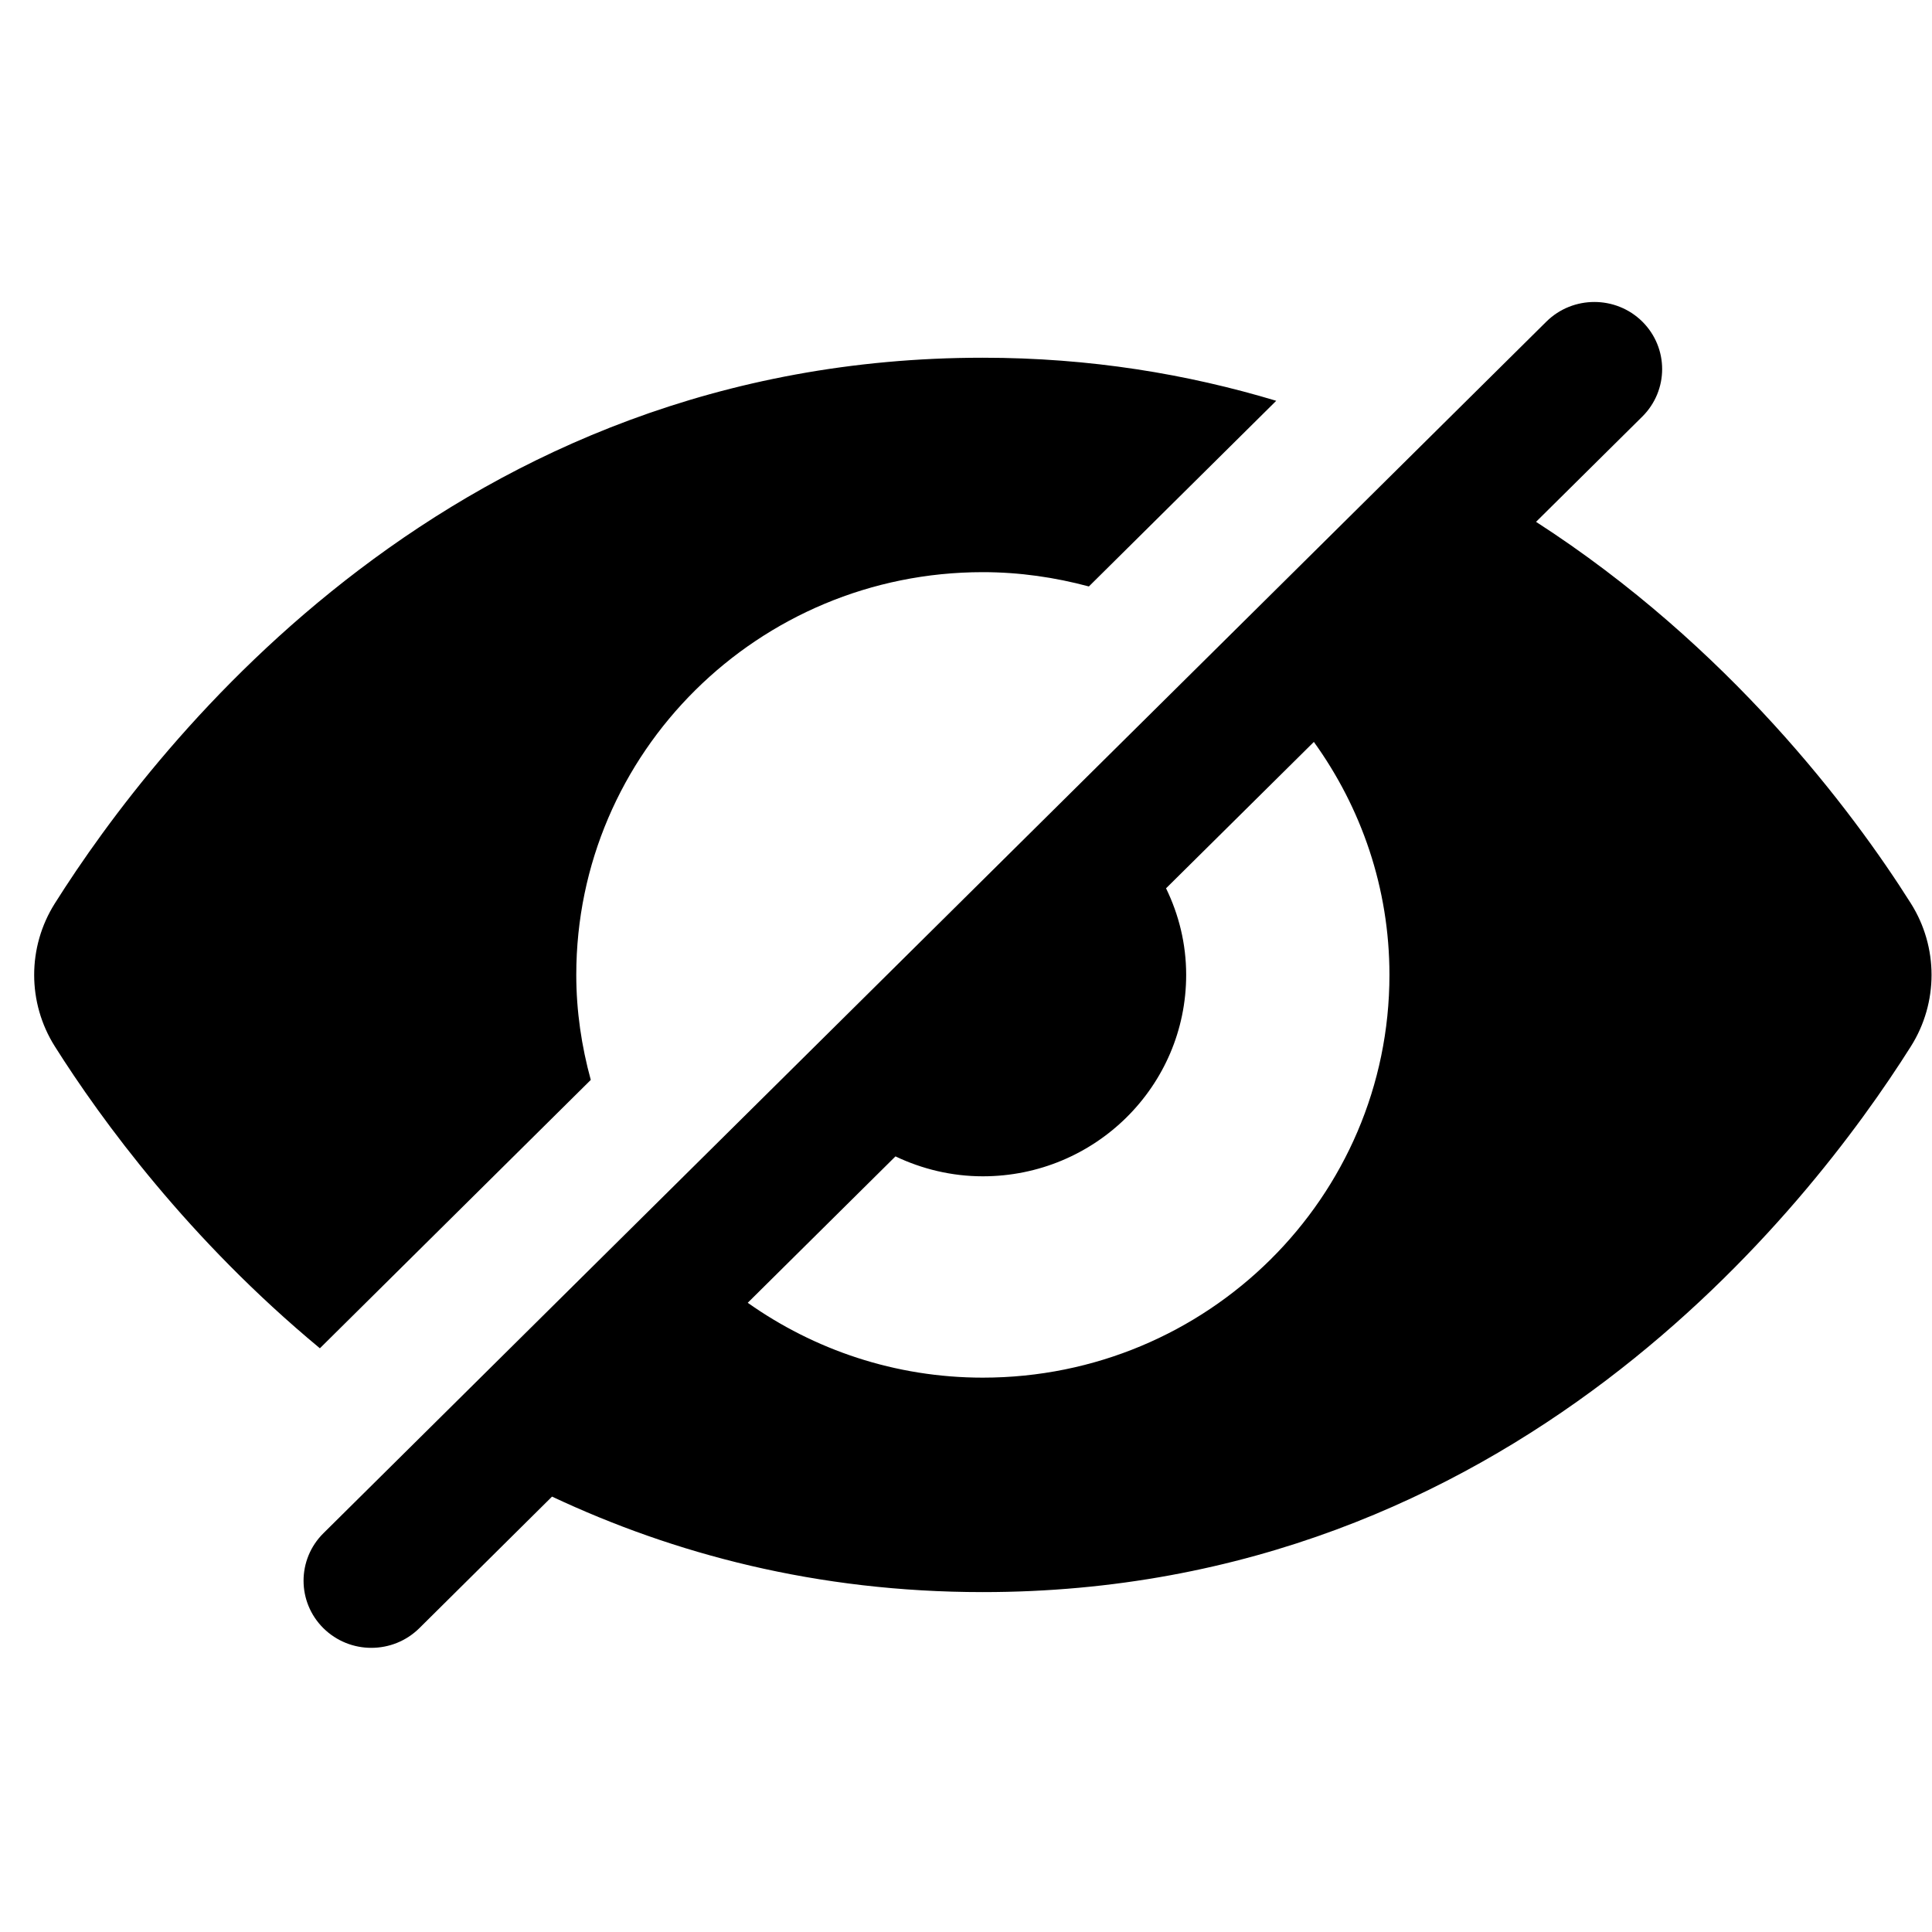 <svg xmlns="http://www.w3.org/2000/svg" xmlns:xlink="http://www.w3.org/1999/xlink" width="100" zoomAndPan="magnify" viewBox="0 0 75 75" height="100" preserveAspectRatio="xMidYMid meet" version="1.0"><defs><clipPath id="5e28d0deff"><path d="M 1.027 11.469 L 75 11.469 L 75 63.969 L 1.027 63.969 Z M 1.027 11.469 " clip-rule="nonzero"/></clipPath></defs><rect x="-7.5" width="90" fill="#ffffff" y="-7.5" height="90" fill-opacity="1"/><rect x="-7.5" width="90" fill="#ffffff" y="-7.5" height="90" fill-opacity="1"/><g clip-path="url(#5e28d0deff)"><path fill="#000000" d="M 74.18 35.07 C 71.902 31.461 67.109 25.082 59.629 20.258 L 63.754 16.172 C 64.781 15.152 64.781 13.504 63.754 12.484 C 62.727 11.469 61.059 11.469 60.031 12.484 L 12.555 59.52 C 11.527 60.539 11.527 62.188 12.555 63.207 C 13.07 63.715 13.742 63.969 14.414 63.969 C 15.09 63.969 15.762 63.715 16.277 63.207 L 21.43 58.098 C 26.148 60.316 31.703 61.805 38.152 61.805 C 58.641 61.805 70.199 46.93 74.18 40.621 C 75.25 38.926 75.25 36.766 74.18 35.07 Z M 38.152 53.48 C 34.746 53.48 31.602 52.395 29.027 50.574 L 34.762 44.891 C 35.789 45.379 36.938 45.664 38.152 45.664 C 42.512 45.664 46.047 42.164 46.047 37.844 C 46.047 36.637 45.762 35.504 45.266 34.484 L 51.004 28.801 C 52.844 31.355 53.938 34.469 53.938 37.844 C 53.938 46.48 46.871 53.48 38.152 53.48 Z M 22.934 41.922 C 22.578 40.621 22.371 39.258 22.371 37.844 C 22.371 29.211 29.438 22.211 38.152 22.211 C 39.582 22.211 40.957 22.414 42.27 22.766 L 49.543 15.559 C 46.102 14.523 42.324 13.887 38.152 13.887 C 17.664 13.887 6.109 28.758 2.129 35.07 C 1.059 36.766 1.059 38.926 2.129 40.621 C 3.941 43.492 7.34 48.133 12.418 52.34 Z M 22.934 41.922 " fill-opacity="1" fill-rule="nonzero"/></g></svg>